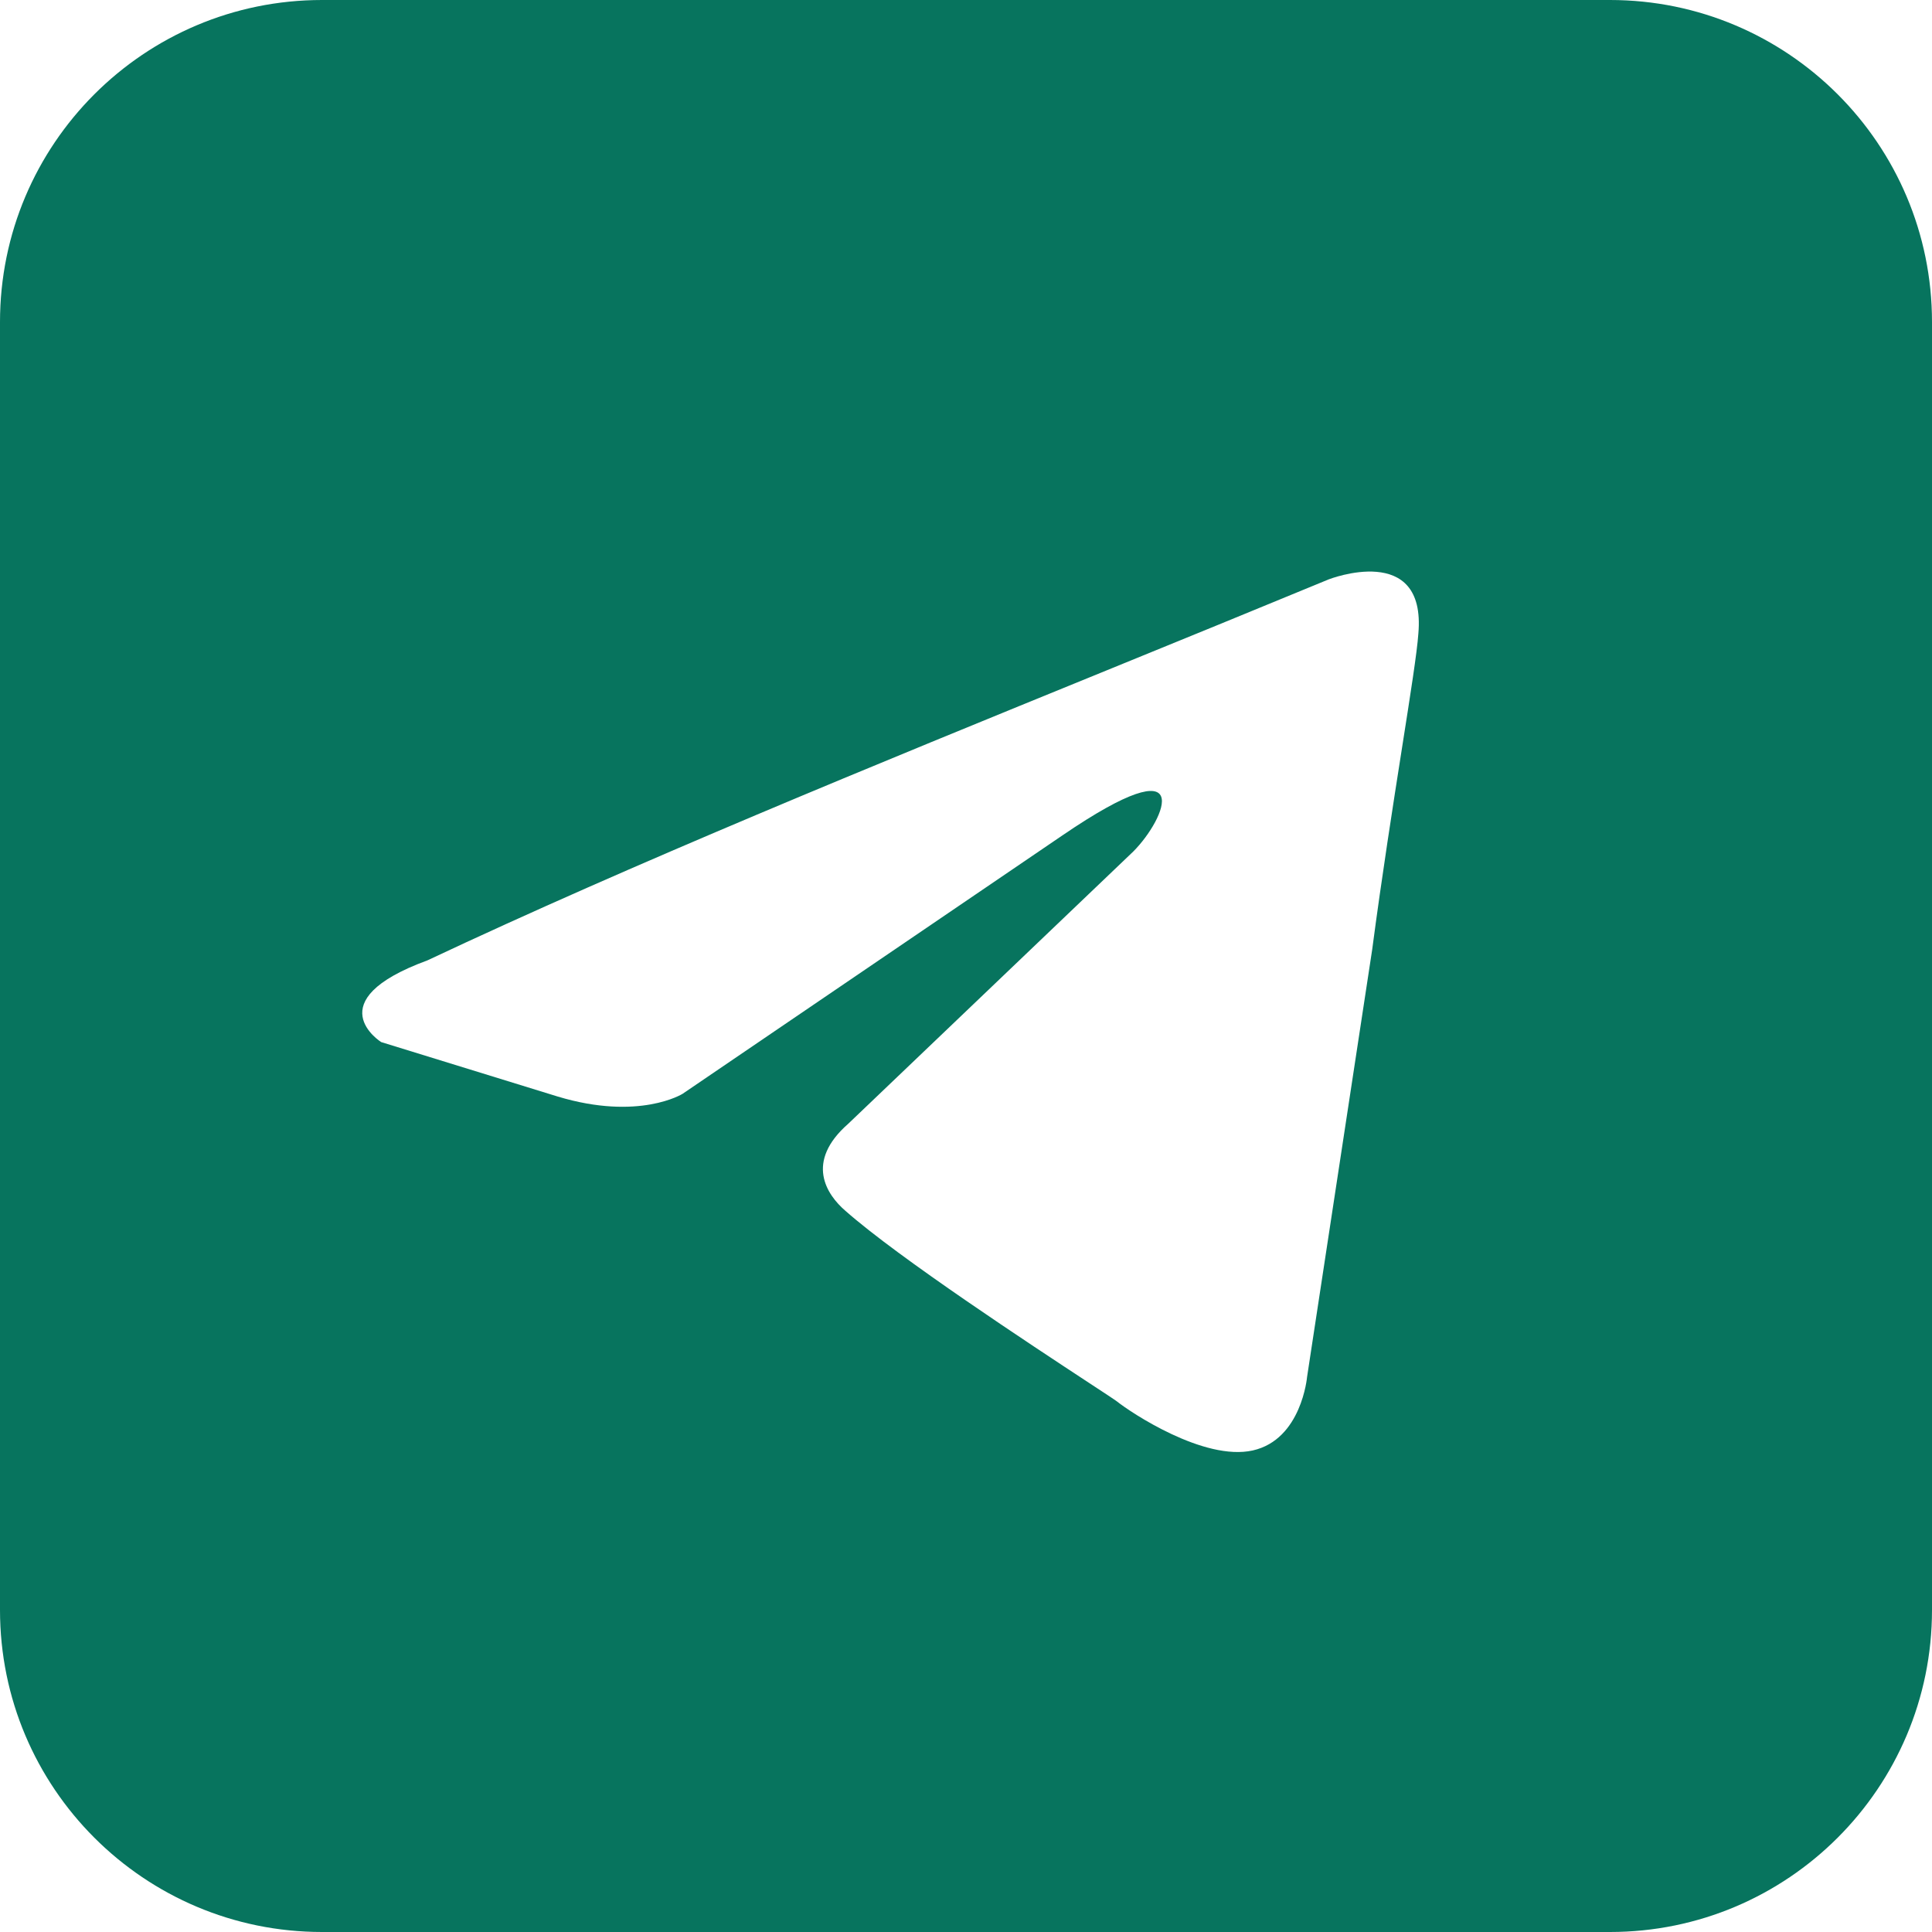 <svg width="37" height="37" viewBox="0 0 37 37" fill="none" xmlns="http://www.w3.org/2000/svg">
<path fill-rule="evenodd" clip-rule="evenodd" d="M6.167 0C2.761 0 0 2.761 0 6.167V30.833C0 34.239 2.761 37 6.167 37H30.833C34.239 37 37 34.239 37 30.833V6.167C37 2.761 34.239 0 30.833 0H6.167ZM27.163 12.137C27.319 10.365 25.448 11.095 25.448 11.095C24.062 11.668 22.631 12.252 21.187 12.841C16.723 14.662 12.113 16.543 8.184 18.393C6.053 19.175 7.3 19.957 7.3 19.957L10.681 21C12.24 21.47 13.072 20.948 13.072 20.948L20.352 15.995C22.951 14.223 22.327 15.683 21.703 16.308L16.244 21.522C15.412 22.252 15.828 22.877 16.192 23.19C17.223 24.099 19.759 25.763 20.867 26.491C21.157 26.681 21.349 26.807 21.392 26.84C21.652 27.048 23.056 27.986 23.991 27.778C24.927 27.569 25.032 26.37 25.032 26.37L26.279 18.185C26.466 16.768 26.68 15.407 26.851 14.317C27.014 13.282 27.138 12.493 27.163 12.137Z" fill="#07745E"/>
</svg>
